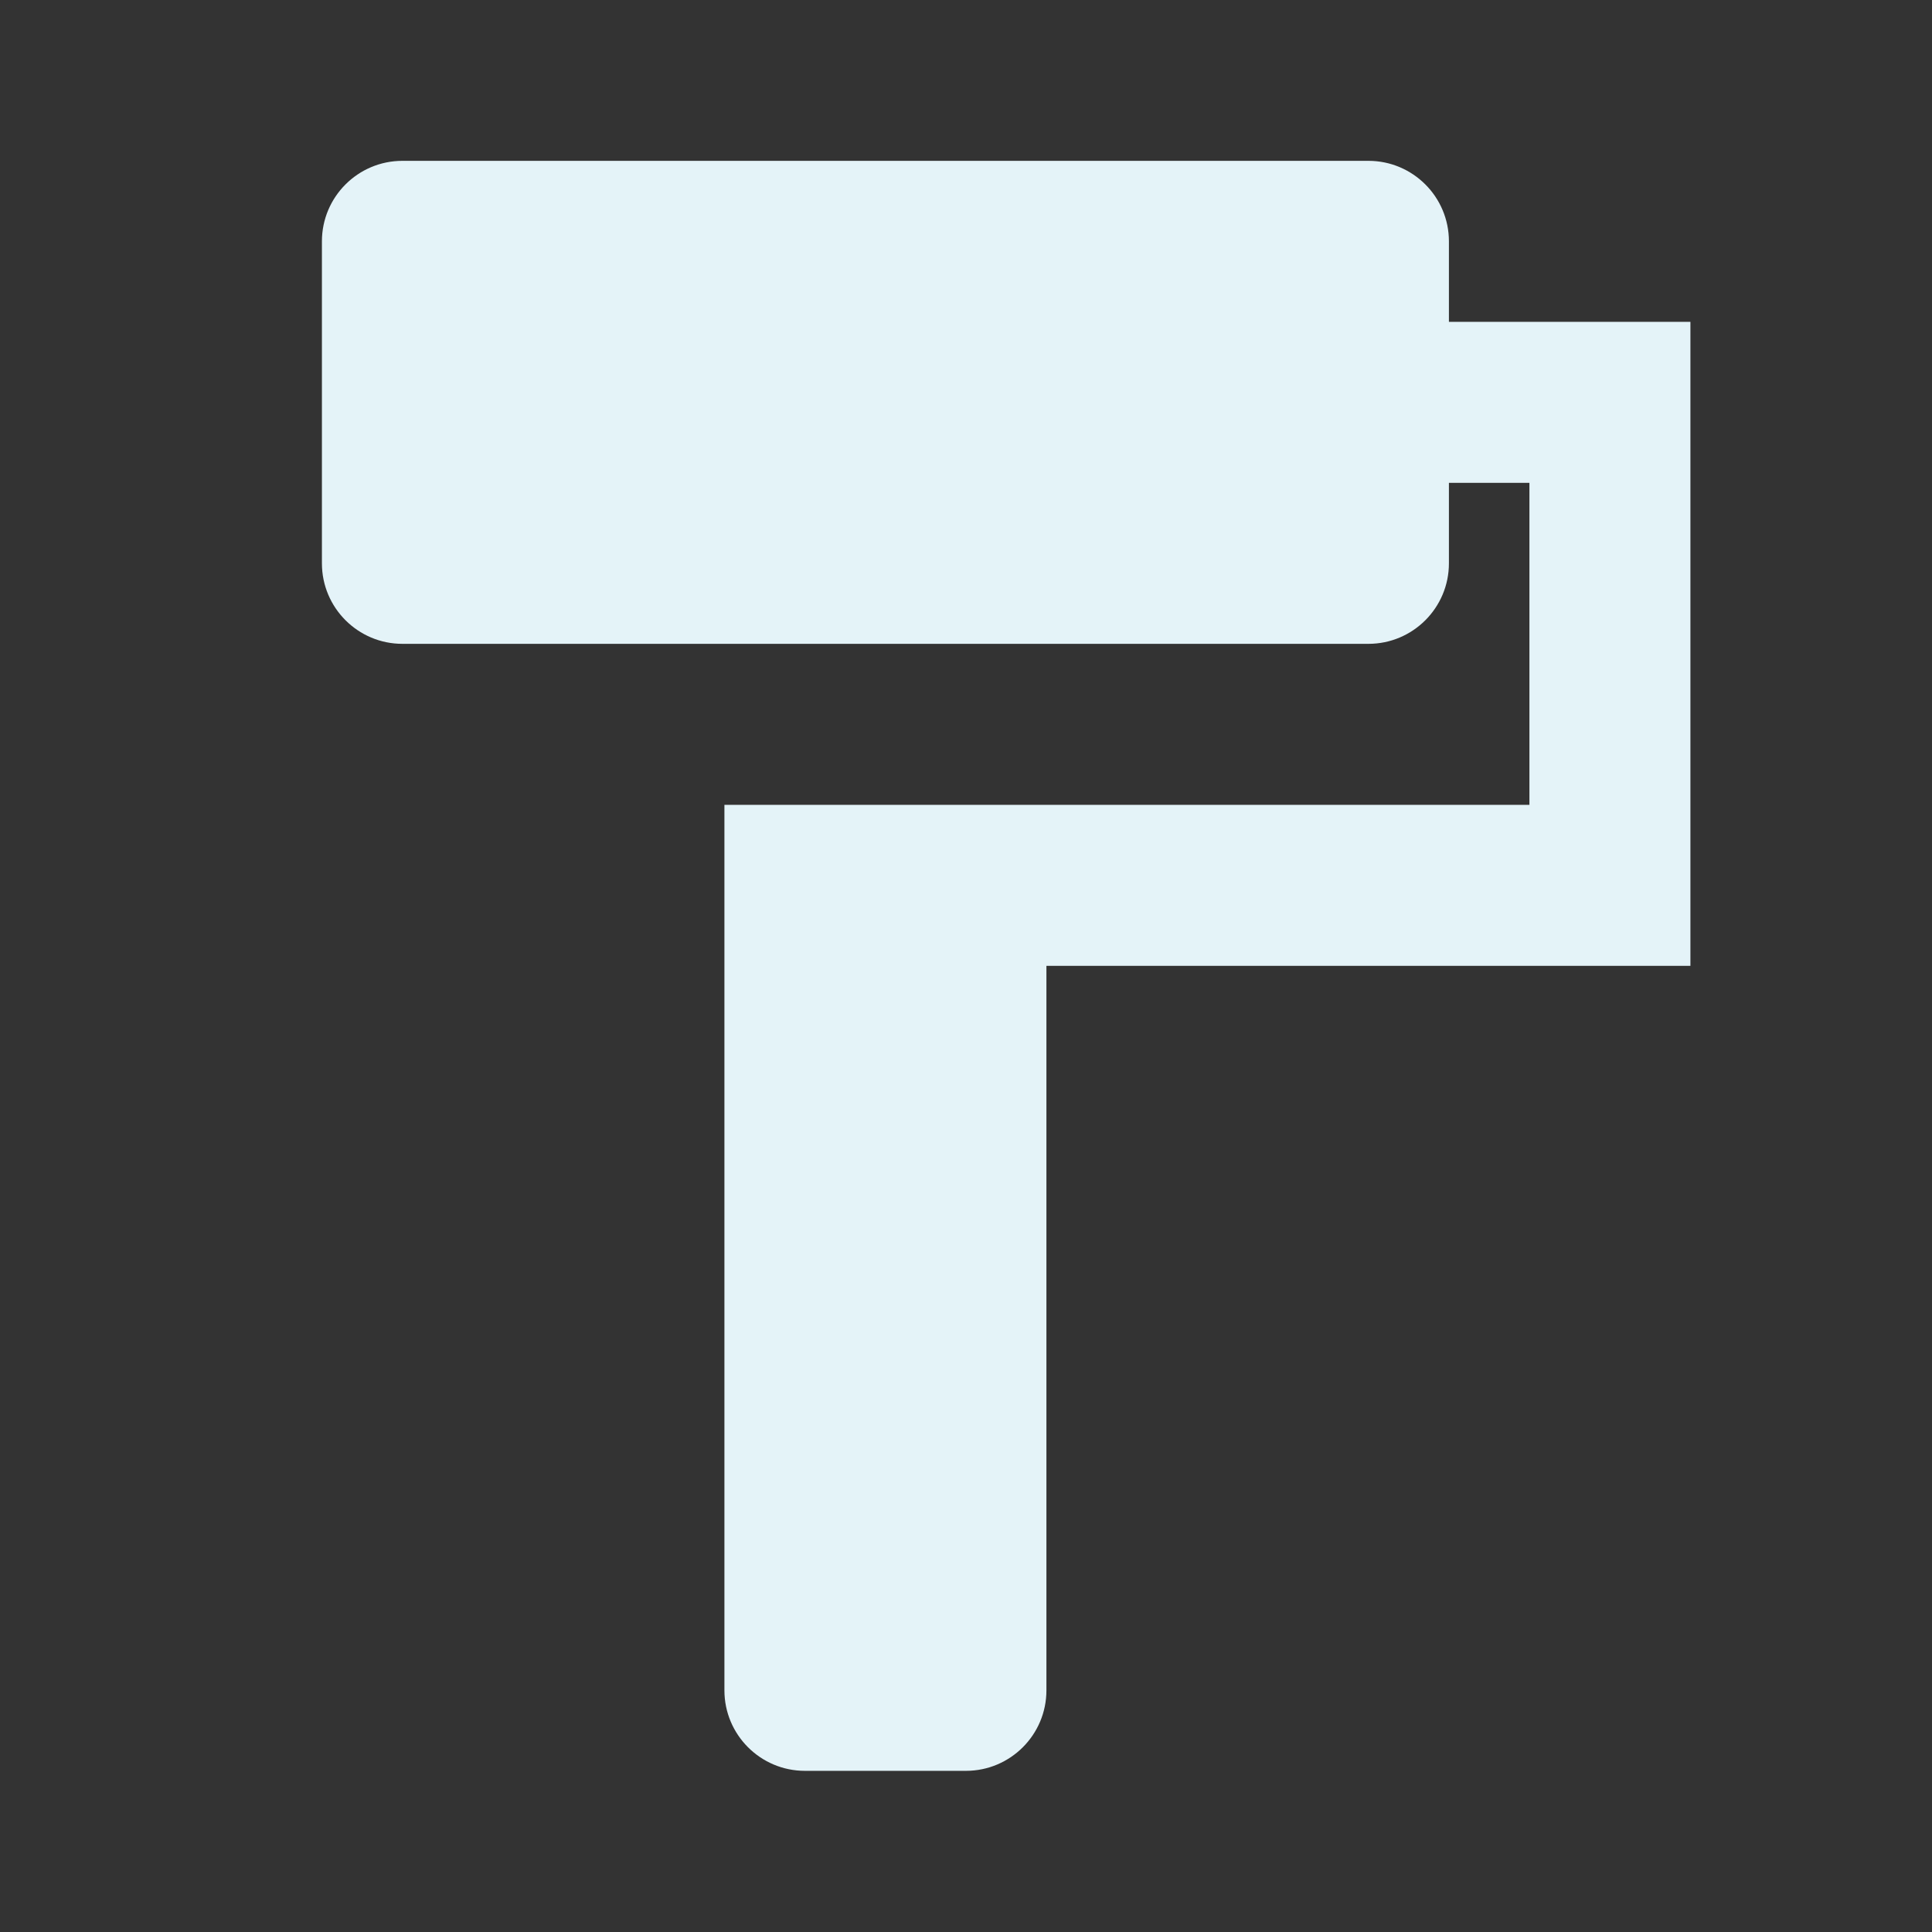 <?xml version="1.0" encoding="utf-8"?>
<!DOCTYPE svg PUBLIC "-//W3C//DTD SVG 1.1//EN" "http://www.w3.org/Graphics/SVG/1.1/DTD/svg11.dtd">
<svg xmlns="http://www.w3.org/2000/svg" xmlns:xlink="http://www.w3.org/1999/xlink" version="1.1" baseProfile="full" width="24" height="24" viewBox="0 0 24.00 24.00" enable-background="new 0 0 24.00 24.00" xml:space="preserve">
	<rect x="0" y="0" width="24.00" height="24.00" fill="#333333" stroke="none"/>
	<path fill="#E4F3F8" fill-opacity="1" stroke-width="0.2" stroke-linejoin="round" d="M 17.999,3.998L 17.999,2.998C 17.999,2.446 17.551,1.998 16.999,1.998L 4.999,1.998C 4.447,1.998 3.999,2.446 3.999,2.998L 3.999,6.998C 3.999,7.55 4.447,7.998 4.999,7.998L 16.999,7.998C 17.551,7.998 17.999,7.55 17.999,6.998L 17.999,5.998L 18.999,5.998L 18.999,9.998L 8.999,9.998L 8.999,20.998C 8.999,21.55 9.447,21.998 9.999,21.998L 11.999,21.998C 12.551,21.998 12.999,21.55 12.999,20.998L 12.999,11.998L 20.999,11.998L 20.999,3.998L 17.999,3.998 Z "/>
</svg>
